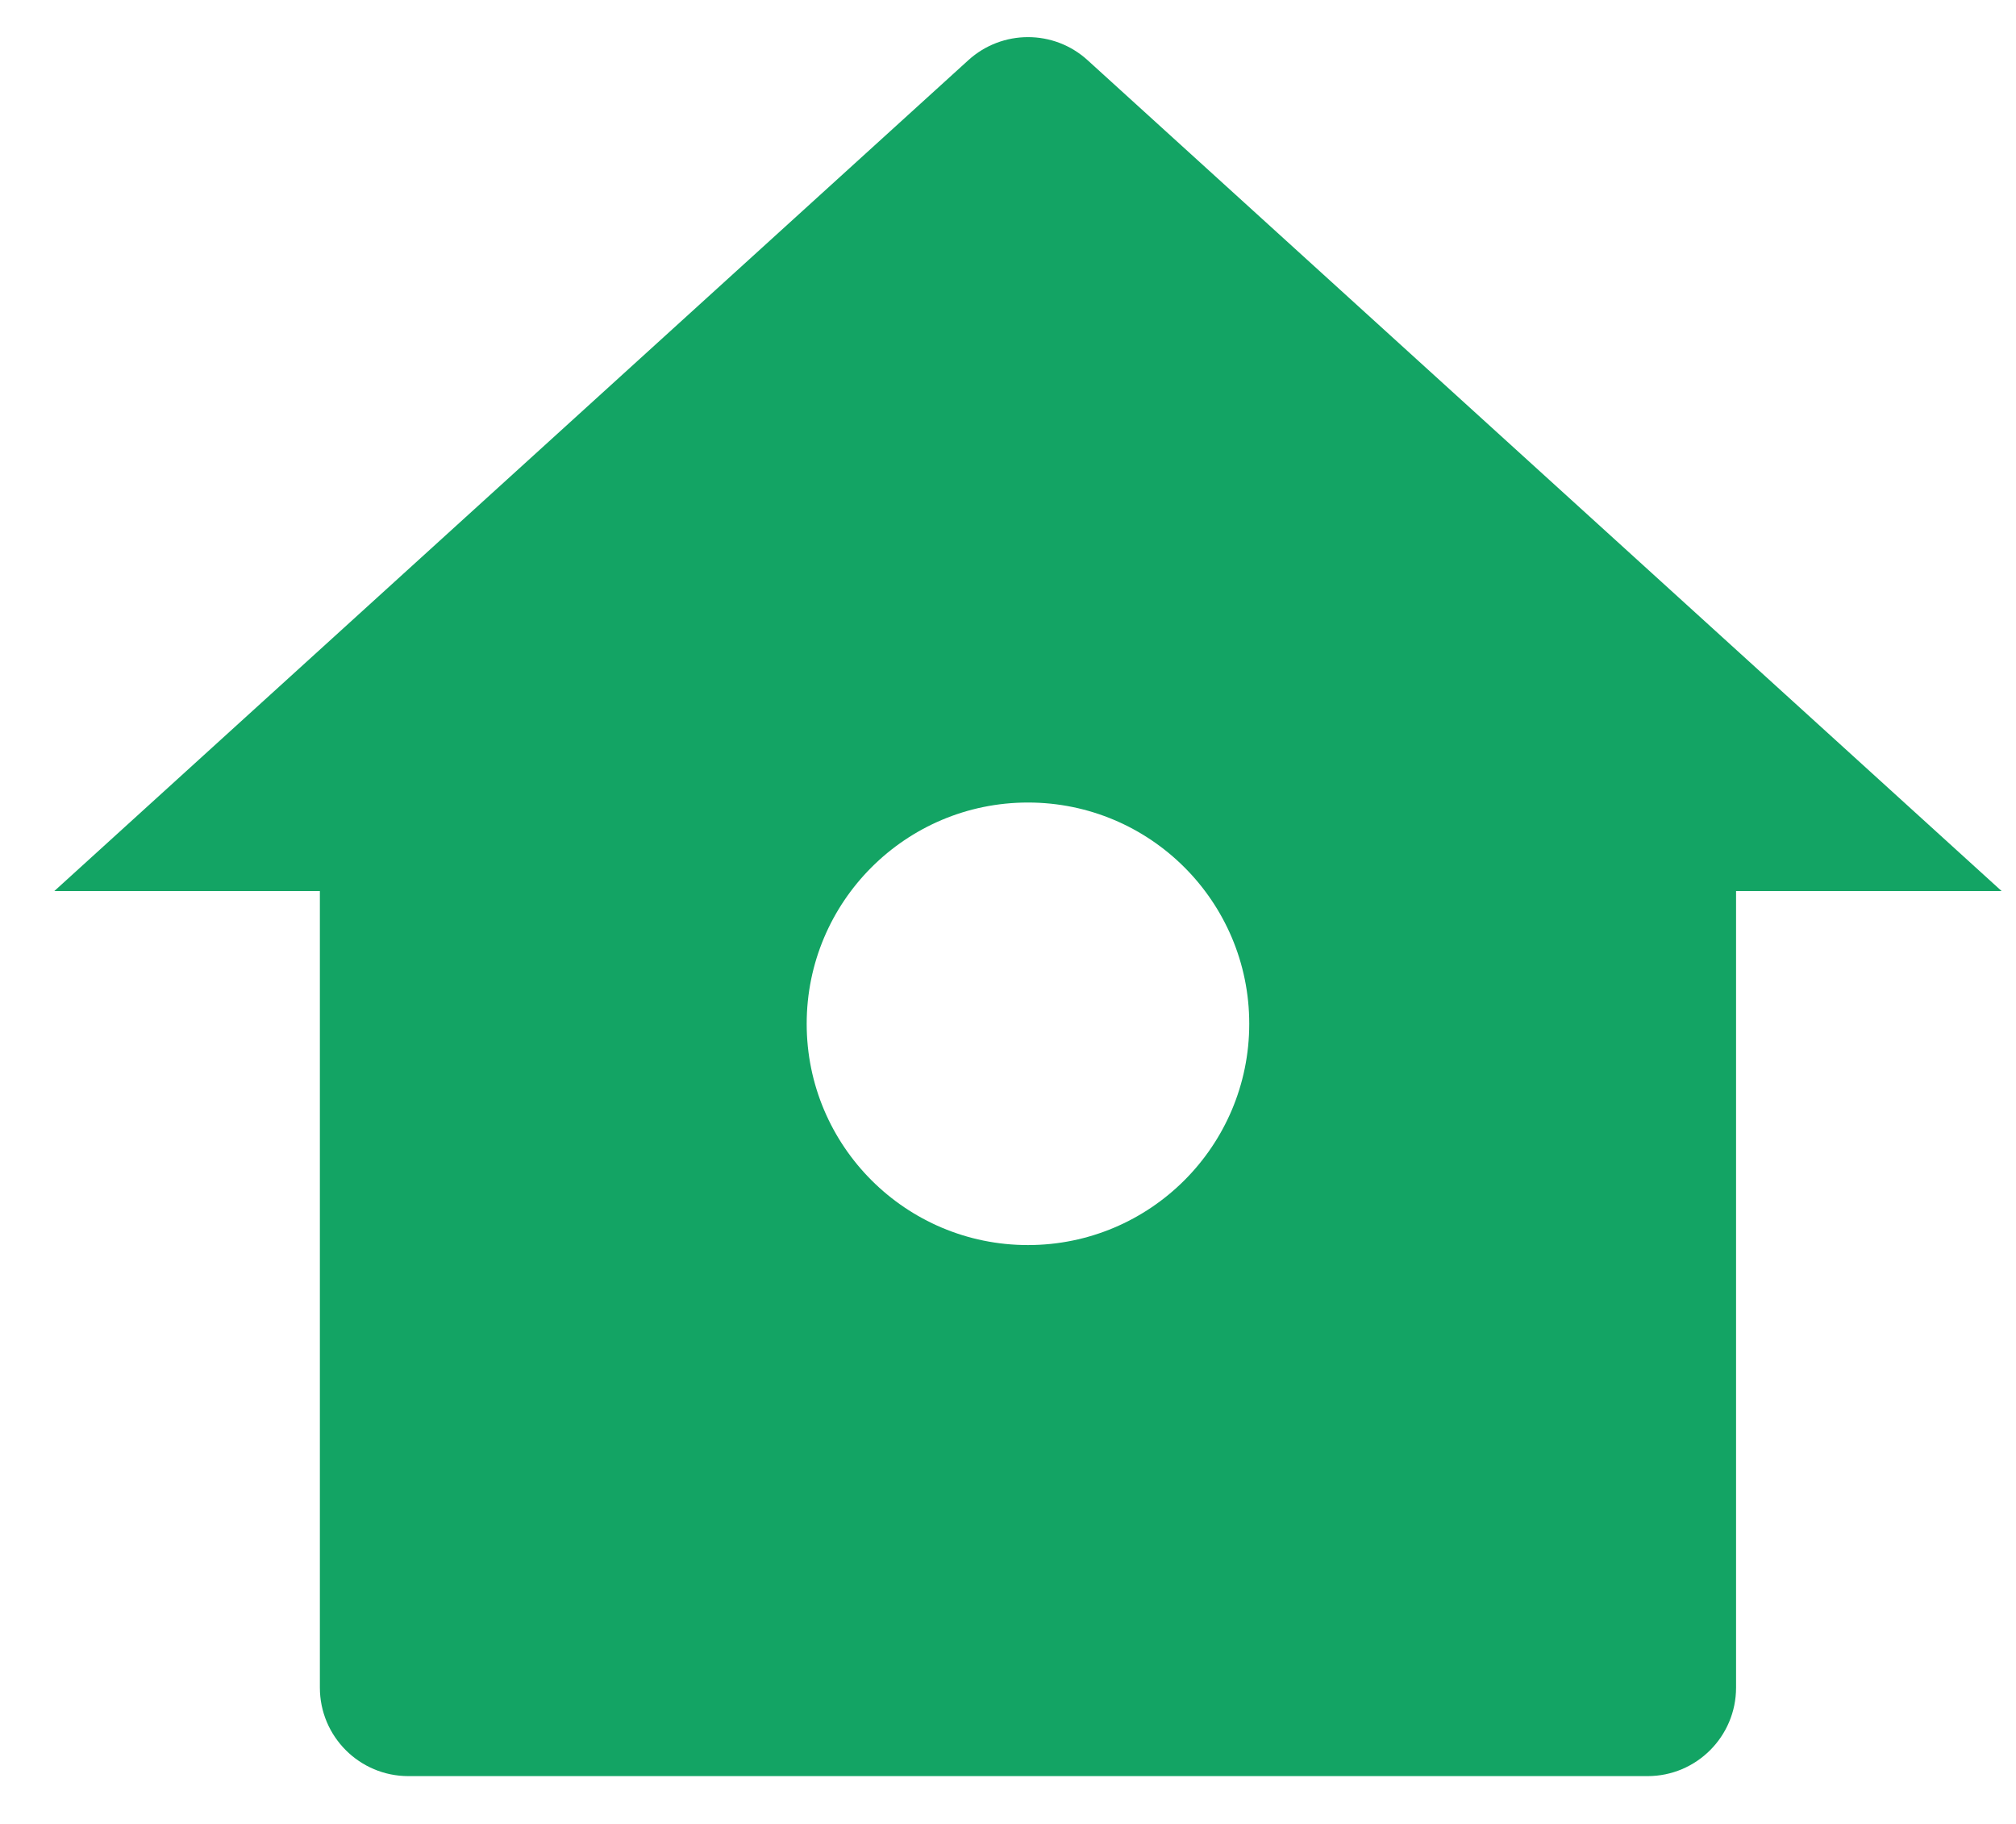 <svg width="21" height="19" viewBox="0 0 21 19" fill="none" xmlns="http://www.w3.org/2000/svg">
<path d="M18.084 17.58C18.084 18.089 17.671 18.502 17.162 18.502H4.254C3.745 18.502 3.332 18.089 3.332 17.58V9.282H0.566L10.088 0.626C10.44 0.307 10.977 0.307 11.328 0.626L20.85 9.282H18.084V17.58ZM10.708 12.97C11.981 12.97 13.013 11.938 13.013 10.665C13.013 9.392 11.981 8.36 10.708 8.36C9.435 8.36 8.403 9.392 8.403 10.665C8.403 11.938 9.435 12.97 10.708 12.97Z" fill="#13A464"/>
</svg>

